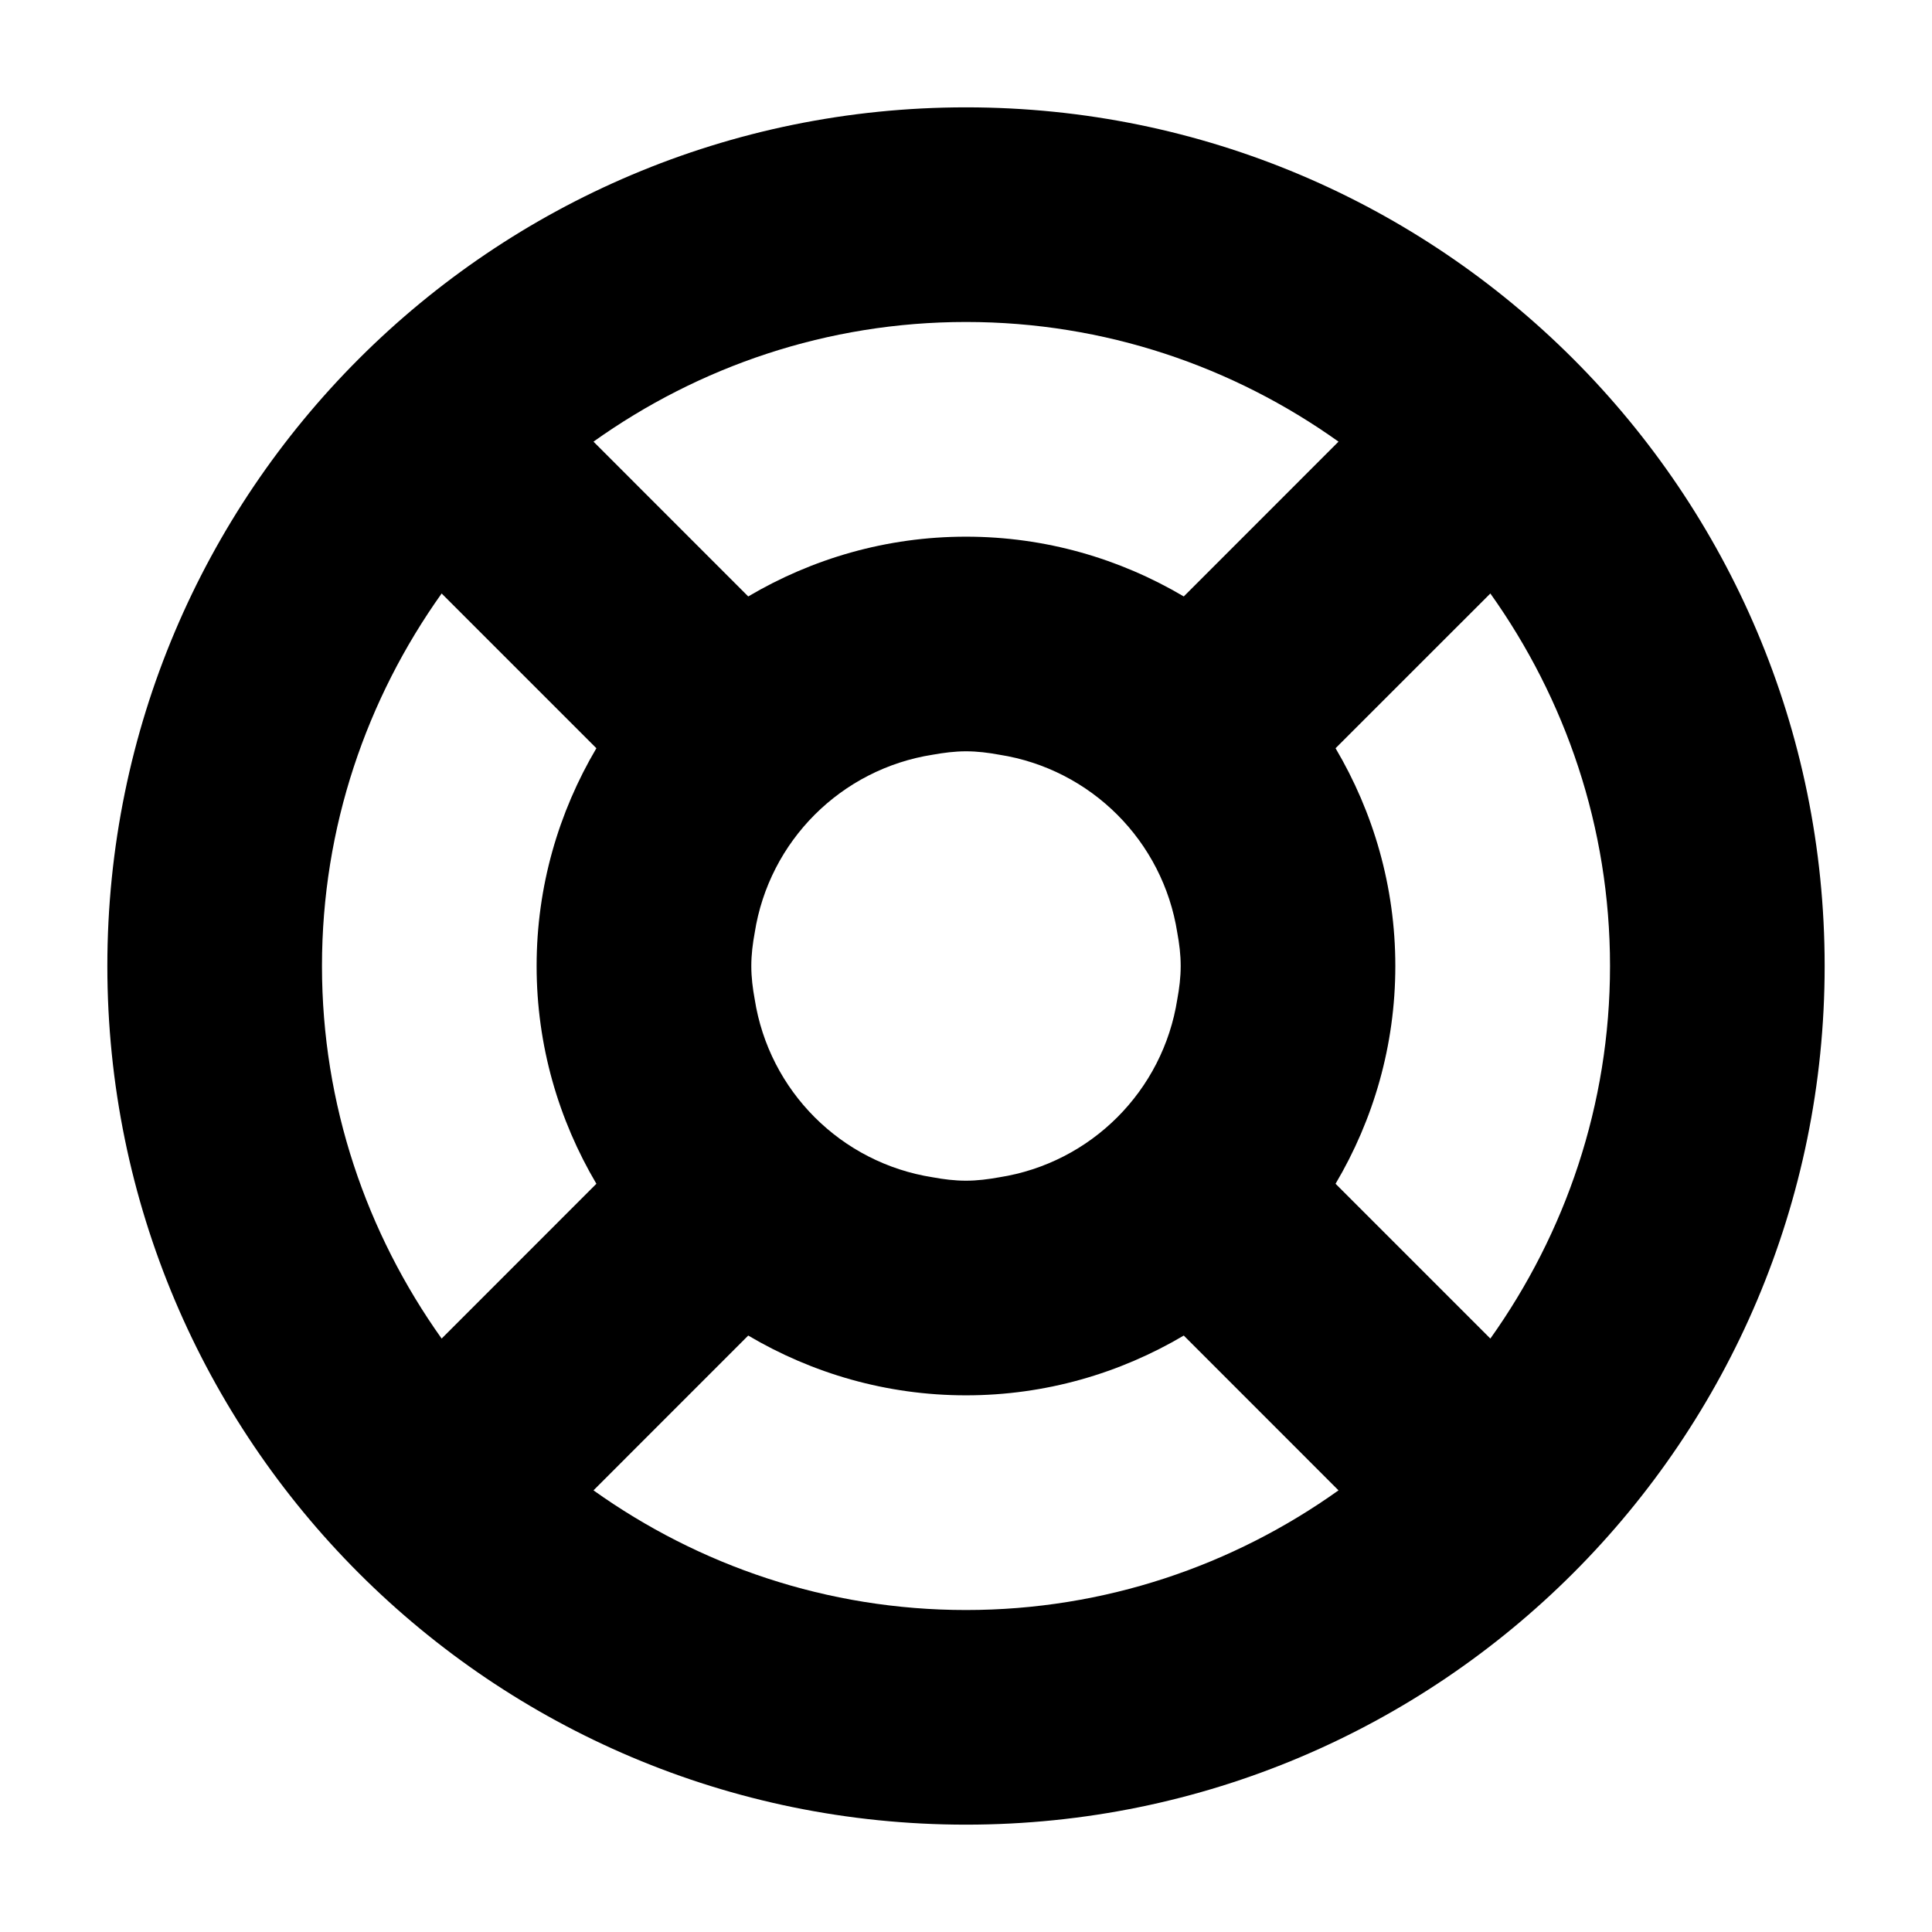 <?xml version="1.0" encoding="utf-8"?>
<!-- Generated by IcoMoon.io -->
<!DOCTYPE svg PUBLIC "-//W3C//DTD SVG 1.1//EN" "http://www.w3.org/Graphics/SVG/1.1/DTD/svg11.dtd">
<svg version="1.1" xmlns="http://www.w3.org/2000/svg" xmlns:xlink="http://www.w3.org/1999/xlink" width="32" height="32" viewBox="0 0 32 32">
<path d="M16 1.778c-7.854 0-14.222 6.367-14.222 14.222s6.368 14.222 14.222 14.222 14.222-6.367 14.222-14.222-6.368-14.222-14.222-14.222zM16 5.333c2.3 0 4.427 0.739 6.17 1.982l-2.563 2.564c-1.058-0.625-2.289-0.99-3.607-0.99s-2.549 0.365-3.607 0.99l-2.563-2.564c1.743-1.243 3.87-1.982 6.17-1.982zM19.556 16c0 0.188-0.023 0.37-0.056 0.549-0.237 1.521-1.431 2.714-2.951 2.951-0.179 0.032-0.361 0.056-0.549 0.056s-0.37-0.023-0.549-0.056c-1.521-0.237-2.714-1.431-2.951-2.951-0.033-0.179-0.056-0.36-0.056-0.549s0.023-0.37 0.056-0.549c0.237-1.521 1.431-2.714 2.951-2.951 0.179-0.032 0.361-0.056 0.549-0.056s0.37 0.023 0.549 0.056c1.521 0.237 2.714 1.431 2.951 2.951 0.033 0.179 0.056 0.36 0.056 0.549zM5.333 16c0-2.3 0.74-4.426 1.982-6.17l2.563 2.563c-0.625 1.058-0.99 2.288-0.99 3.607s0.365 2.549 0.99 3.607l-2.563 2.564c-1.242-1.745-1.982-3.871-1.982-6.171zM16 26.667c-2.3 0-4.427-0.739-6.17-1.982l2.563-2.564c1.058 0.625 2.289 0.99 3.607 0.99s2.549-0.365 3.607-0.99l2.563 2.564c-1.743 1.243-3.87 1.982-6.17 1.982zM24.685 22.171l-2.564-2.564c0.626-1.058 0.99-2.288 0.99-3.607s-0.365-2.549-0.99-3.607l2.564-2.563c1.242 1.744 1.982 3.87 1.982 6.17s-0.74 4.426-1.982 6.171z"></path>
</svg>
